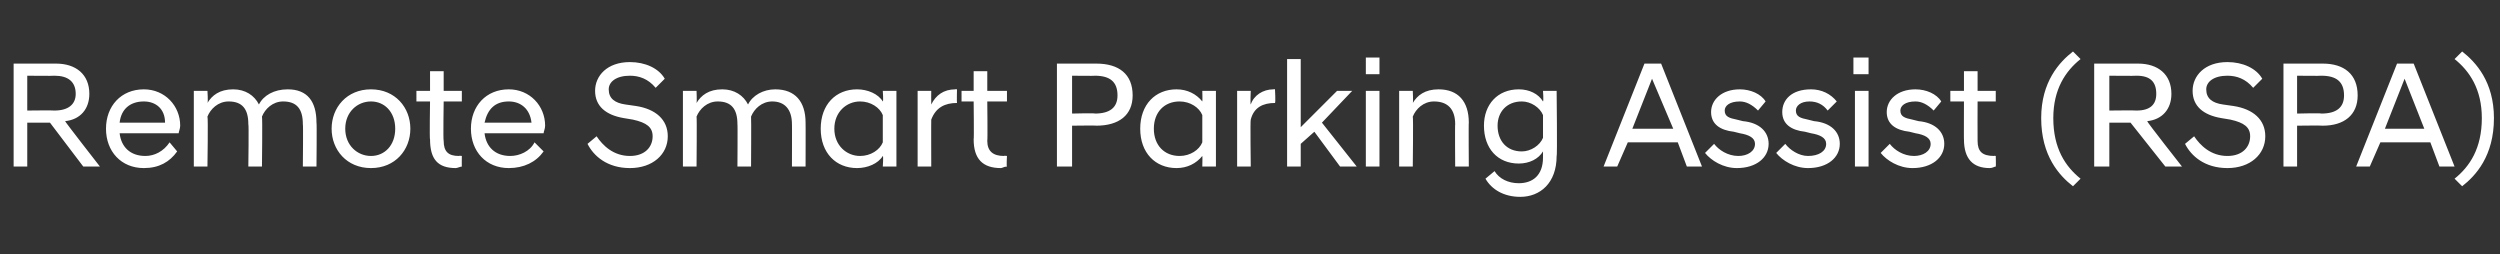 <?xml version="1.0" standalone="no"?>
<!DOCTYPE svg PUBLIC "-//W3C//DTD SVG 1.1//EN" "http://www.w3.org/Graphics/SVG/1.1/DTD/svg11.dtd">
<svg xmlns="http://www.w3.org/2000/svg" version="1.1" width="165.1px" height="16.8px" viewBox="0 -3 165.1 16.8" style="top:-3px">
  <rect x="0" y="-3" width="165.1" height="16.8" fill="#333333" stroke="none"/>
  <desc>Remote Smart Parking Assist (RSPA)</desc>
  <defs/>
  <g id="Polygon281572">
    <path d="M 3.3 5.1 L 1.8 5.1 L 1.8 8 L 0.9 8 L 0.9 1.2 C 0.9 1.2 3.68 1.2 3.7 1.2 C 5 1.2 5.9 1.9 5.9 3.2 C 5.9 4.2 5.3 4.9 4.3 5 C 4.29 5.04 6.6 8 6.6 8 L 6.6 8 L 5.5 8 L 3.3 5.1 Z M 3.6 4.3 C 4.5 4.3 5 3.9 5 3.2 C 5 2.4 4.5 2 3.6 2 C 3.59 2.02 1.8 2 1.8 2 L 1.8 4.3 C 1.8 4.3 3.59 4.28 3.6 4.3 Z M 7 5.5 C 7 4 8 2.9 9.5 2.9 C 10.9 2.9 11.9 4 11.9 5.3 C 11.9 5.5 11.8 5.7 11.8 5.8 C 11.8 5.8 7.9 5.8 7.9 5.8 C 8 6.7 8.6 7.3 9.6 7.3 C 10.2 7.3 10.8 7 11.2 6.4 C 11.2 6.4 11.7 7 11.7 7 C 11.2 7.7 10.5 8.1 9.5 8.1 C 8 8.1 7 7 7 5.5 Z M 7.9 5.1 C 7.9 5.1 10.9 5.1 10.9 5.1 C 10.9 4.2 10.3 3.7 9.5 3.7 C 8.6 3.7 8 4.2 7.9 5.1 Z M 20 5.2 C 20 4.2 19.6 3.7 18.7 3.7 C 18 3.7 17.5 4.2 17.3 4.7 C 17.34 4.73 17.3 8 17.3 8 L 16.4 8 C 16.4 8 16.44 5.17 16.4 5.2 C 16.4 4.2 16 3.7 15.1 3.7 C 14.4 3.7 13.9 4.2 13.7 4.7 C 13.75 4.73 13.7 8 13.7 8 L 12.8 8 L 12.8 3 L 13.7 3 C 13.7 3 13.75 3.75 13.7 3.8 C 14 3.3 14.5 2.9 15.4 2.9 C 16.2 2.9 16.8 3.3 17.1 3.9 C 17.4 3.3 18.1 2.9 19 2.9 C 20.3 2.9 20.9 3.7 20.9 5.1 C 20.93 5.08 20.9 8 20.9 8 L 20 8 C 20 8 20.03 5.17 20 5.2 Z M 21.9 5.5 C 21.9 4.1 22.9 2.9 24.5 2.9 C 26.1 2.9 27.1 4.1 27.1 5.5 C 27.1 6.9 26.1 8.1 24.5 8.1 C 22.9 8.1 21.9 6.9 21.9 5.5 Z M 26.1 5.5 C 26.1 4.4 25.4 3.7 24.5 3.7 C 23.6 3.7 22.8 4.4 22.8 5.5 C 22.8 6.6 23.6 7.3 24.5 7.3 C 25.4 7.3 26.1 6.6 26.1 5.5 Z M 28.4 6.2 C 28.36 6.24 28.4 3.7 28.4 3.7 L 27.5 3.7 L 27.5 3 L 28.4 3 L 28.4 1.7 L 29.3 1.7 L 29.3 3 L 30.5 3 L 30.5 3.7 L 29.3 3.7 C 29.3 3.7 29.26 6.27 29.3 6.3 C 29.3 7 29.6 7.3 30.3 7.3 C 30.33 7.27 30.5 7.3 30.5 7.3 C 30.5 7.3 30.49 8.01 30.5 8 C 30.4 8 30.2 8.1 30.1 8.1 C 28.9 8.1 28.4 7.5 28.4 6.2 Z M 31.1 5.5 C 31.1 4 32.1 2.9 33.6 2.9 C 35 2.9 36 4 36 5.3 C 36 5.5 35.9 5.7 35.9 5.8 C 35.9 5.8 32 5.8 32 5.8 C 32.1 6.7 32.7 7.3 33.7 7.3 C 34.3 7.3 35 7 35.3 6.4 C 35.3 6.4 35.9 7 35.9 7 C 35.4 7.7 34.6 8.1 33.6 8.1 C 32.1 8.1 31.1 7 31.1 5.5 Z M 32 5.1 C 32 5.1 35.1 5.1 35.1 5.1 C 35 4.2 34.4 3.7 33.6 3.7 C 32.7 3.7 32.2 4.2 32 5.1 Z M 38.8 6.5 C 38.8 6.5 39.4 6 39.4 6 C 39.8 6.6 40.5 7.3 41.6 7.3 C 42.6 7.3 43.1 6.7 43.1 6 C 43.1 5.4 42.7 5.1 41.8 4.9 C 41.8 4.9 41.2 4.8 41.2 4.8 C 40 4.6 39.3 4 39.3 3 C 39.3 2 40.1 1.1 41.6 1.1 C 42.6 1.1 43.5 1.5 43.9 2.2 C 43.9 2.2 43.3 2.8 43.3 2.8 C 42.8 2.2 42.2 2 41.6 2 C 40.7 2 40.2 2.4 40.2 2.9 C 40.2 3.5 40.6 3.8 41.3 3.9 C 41.3 3.9 42 4 42 4 C 43.3 4.2 44.1 4.9 44.1 6 C 44.1 7.2 43.1 8.1 41.6 8.1 C 40.1 8.1 39.2 7.3 38.8 6.5 Z M 52.3 5.2 C 52.3 4.2 51.8 3.7 51 3.7 C 50.3 3.7 49.8 4.2 49.6 4.7 C 49.62 4.73 49.6 8 49.6 8 L 48.7 8 C 48.7 8 48.72 5.17 48.7 5.2 C 48.7 4.2 48.3 3.7 47.4 3.7 C 46.7 3.7 46.2 4.2 46 4.7 C 46.03 4.73 46 8 46 8 L 45.1 8 L 45.1 3 L 46 3 C 46 3 46.03 3.75 46 3.8 C 46.3 3.3 46.8 2.9 47.7 2.9 C 48.5 2.9 49.1 3.3 49.4 3.9 C 49.7 3.3 50.4 2.9 51.2 2.9 C 52.5 2.9 53.2 3.7 53.2 5.1 C 53.21 5.08 53.2 8 53.2 8 L 52.3 8 C 52.3 8 52.31 5.17 52.3 5.2 Z M 58.3 7.3 C 58 7.8 57.3 8.1 56.6 8.1 C 55.2 8.1 54.2 7.1 54.2 5.5 C 54.2 3.9 55.2 2.9 56.6 2.9 C 57.3 2.9 58 3.2 58.3 3.7 C 58.35 3.7 58.3 3 58.3 3 L 59.2 3 L 59.2 8 L 58.3 8 C 58.3 8 58.35 7.29 58.3 7.3 Z M 58.3 6.4 C 58.3 6.4 58.3 4.6 58.3 4.6 C 58.1 4.1 57.5 3.7 56.8 3.7 C 55.9 3.7 55.1 4.4 55.1 5.5 C 55.1 6.6 55.9 7.3 56.8 7.3 C 57.5 7.3 58.1 6.9 58.3 6.4 Z M 60.6 3 L 61.5 3 C 61.5 3 61.49 3.85 61.5 3.9 C 61.8 3.3 62.3 2.9 63.1 2.9 C 63.07 2.88 63.2 2.9 63.2 2.9 C 63.2 2.9 63.18 3.75 63.2 3.8 C 62.4 3.8 61.8 4.1 61.5 4.9 C 61.49 4.88 61.5 8 61.5 8 L 60.6 8 L 60.6 3 Z M 64.3 6.2 C 64.33 6.24 64.3 3.7 64.3 3.7 L 63.5 3.7 L 63.5 3 L 64.3 3 L 64.3 1.7 L 65.2 1.7 L 65.2 3 L 66.5 3 L 66.5 3.7 L 65.2 3.7 C 65.2 3.7 65.23 6.27 65.2 6.3 C 65.2 7 65.6 7.3 66.3 7.3 C 66.3 7.27 66.5 7.3 66.5 7.3 C 66.5 7.3 66.46 8.01 66.5 8 C 66.3 8 66.2 8.1 66.1 8.1 C 64.9 8.1 64.3 7.5 64.3 6.2 Z M 69.8 1.2 C 69.8 1.2 72.45 1.2 72.4 1.2 C 73.9 1.2 74.8 1.9 74.8 3.3 C 74.8 4.6 73.9 5.3 72.4 5.3 C 72.45 5.28 70.8 5.3 70.8 5.3 L 70.8 8 L 69.8 8 L 69.8 1.2 Z M 72.3 4.5 C 73.3 4.5 73.8 4.1 73.8 3.3 C 73.8 2.4 73.3 2 72.3 2 C 72.34 2.02 70.8 2 70.8 2 L 70.8 4.5 C 70.8 4.5 72.34 4.46 72.3 4.5 Z M 79.4 7.3 C 79 7.8 78.4 8.1 77.7 8.1 C 76.3 8.1 75.3 7.1 75.3 5.5 C 75.3 3.9 76.3 2.9 77.7 2.9 C 78.4 2.9 79 3.2 79.4 3.7 C 79.42 3.7 79.4 3 79.4 3 L 80.3 3 L 80.3 8 L 79.4 8 C 79.4 8 79.42 7.29 79.4 7.3 Z M 79.4 6.4 C 79.4 6.4 79.4 4.6 79.4 4.6 C 79.2 4.1 78.6 3.7 77.9 3.7 C 76.9 3.7 76.2 4.4 76.2 5.5 C 76.2 6.6 76.9 7.3 77.9 7.3 C 78.6 7.3 79.2 6.9 79.4 6.4 Z M 81.7 3 L 82.6 3 C 82.6 3 82.56 3.85 82.6 3.9 C 82.8 3.3 83.4 2.9 84.1 2.9 C 84.14 2.88 84.2 2.9 84.2 2.9 C 84.2 2.9 84.25 3.75 84.2 3.8 C 83.4 3.8 82.8 4.1 82.6 4.9 C 82.56 4.88 82.6 8 82.6 8 L 81.7 8 L 81.7 3 Z M 85 0.9 L 85.9 0.9 L 85.9 5.4 L 88.3 3 L 89.3 3 L 89.3 3 L 87.3 5.1 L 89.6 8 L 89.6 8 L 88.5 8 L 86.8 5.7 L 85.9 6.5 L 85.9 8 L 85 8 L 85 0.9 Z M 90.2 3 L 91.1 3 L 91.1 8 L 90.2 8 L 90.2 3 Z M 90.2 0.8 L 91.1 0.8 L 91.1 1.9 L 90.2 1.9 L 90.2 0.8 Z M 92.4 3 L 93.3 3 C 93.3 3 93.34 3.75 93.3 3.8 C 93.6 3.3 94.1 2.9 95 2.9 C 96.3 2.9 97 3.7 97 5.1 C 96.98 5.08 97 8 97 8 L 96.1 8 C 96.1 8 96.08 5.17 96.1 5.2 C 96.1 4.2 95.6 3.7 94.7 3.7 C 94 3.7 93.5 4.2 93.3 4.7 C 93.34 4.73 93.3 8 93.3 8 L 92.4 8 L 92.4 3 Z M 98 5.3 C 98 3.9 98.9 2.9 100.3 2.9 C 101 2.9 101.6 3.2 101.9 3.7 C 101.95 3.67 101.9 3 101.9 3 L 102.8 3 C 102.8 3 102.85 7.34 102.8 7.3 C 102.8 9.1 101.7 10 100.4 10 C 99.3 10 98.5 9.5 98.1 8.8 C 98.1 8.8 98.7 8.3 98.7 8.3 C 99 8.8 99.6 9.1 100.3 9.1 C 101.2 9.1 101.9 8.6 101.9 7.4 C 101.9 7.4 101.9 7 101.9 7 C 101.6 7.5 101 7.8 100.3 7.8 C 98.9 7.8 98 6.8 98 5.3 Z M 101.9 6.1 C 101.9 6.1 101.9 4.6 101.9 4.6 C 101.7 4.1 101.1 3.7 100.5 3.7 C 99.5 3.7 98.9 4.4 98.9 5.3 C 98.9 6.3 99.5 7 100.5 7 C 101.1 7 101.7 6.6 101.9 6.1 Z M 108.6 1.2 L 109.7 1.2 L 112.4 8 L 111.4 8 L 110.8 6.4 L 107.5 6.4 L 106.8 8 L 105.9 8 L 108.6 1.2 Z M 107.8 5.5 L 110.5 5.5 L 109.1 2.2 L 107.8 5.5 Z M 112.6 7.1 C 112.6 7.1 113.2 6.5 113.2 6.5 C 113.5 6.9 114.1 7.3 114.8 7.3 C 115.4 7.3 115.9 7 115.9 6.5 C 115.9 6.1 115.5 5.9 114.9 5.8 C 114.9 5.8 114.5 5.7 114.5 5.7 C 113.6 5.6 113 5.2 113 4.4 C 113 3.6 113.7 2.9 114.9 2.9 C 115.6 2.9 116.3 3.2 116.6 3.7 C 116.6 3.7 116.1 4.3 116.1 4.3 C 115.7 3.9 115.3 3.7 114.9 3.7 C 114.2 3.7 113.9 4 113.9 4.3 C 113.9 4.7 114.2 4.8 114.7 4.9 C 114.7 4.9 115.1 5 115.1 5 C 116.2 5.1 116.8 5.7 116.8 6.5 C 116.8 7.4 116 8.1 114.7 8.1 C 113.8 8.1 113 7.6 112.6 7.1 Z M 117.3 7.1 C 117.3 7.1 117.9 6.5 117.9 6.5 C 118.2 6.9 118.8 7.3 119.4 7.3 C 120.1 7.3 120.6 7 120.6 6.5 C 120.6 6.1 120.2 5.9 119.6 5.8 C 119.6 5.8 119.2 5.7 119.2 5.7 C 118.3 5.6 117.7 5.2 117.7 4.4 C 117.7 3.6 118.3 2.9 119.6 2.9 C 120.3 2.9 120.9 3.2 121.3 3.7 C 121.3 3.7 120.7 4.3 120.7 4.3 C 120.4 3.9 120 3.7 119.5 3.7 C 118.9 3.7 118.6 4 118.6 4.3 C 118.6 4.7 118.9 4.8 119.4 4.9 C 119.4 4.9 119.8 5 119.8 5 C 120.9 5.1 121.5 5.7 121.5 6.5 C 121.5 7.4 120.7 8.1 119.4 8.1 C 118.5 8.1 117.7 7.6 117.3 7.1 Z M 122.5 3 L 123.4 3 L 123.4 8 L 122.5 8 L 122.5 3 Z M 122.4 0.8 L 123.4 0.8 L 123.4 1.9 L 122.4 1.9 L 122.4 0.8 Z M 124.2 7.1 C 124.2 7.1 124.8 6.5 124.8 6.5 C 125.1 6.9 125.7 7.3 126.4 7.3 C 127 7.3 127.5 7 127.5 6.5 C 127.5 6.1 127.1 5.9 126.5 5.8 C 126.5 5.8 126.1 5.7 126.1 5.7 C 125.2 5.6 124.6 5.2 124.6 4.4 C 124.6 3.6 125.3 2.9 126.5 2.9 C 127.2 2.9 127.9 3.2 128.2 3.7 C 128.2 3.7 127.7 4.3 127.7 4.3 C 127.3 3.9 126.9 3.7 126.5 3.7 C 125.8 3.7 125.5 4 125.5 4.3 C 125.5 4.7 125.8 4.8 126.3 4.9 C 126.3 4.9 126.7 5 126.7 5 C 127.8 5.1 128.4 5.7 128.4 6.5 C 128.4 7.4 127.6 8.1 126.3 8.1 C 125.4 8.1 124.6 7.6 124.2 7.1 Z M 129.7 6.2 C 129.69 6.24 129.7 3.7 129.7 3.7 L 128.8 3.7 L 128.8 3 L 129.7 3 L 129.7 1.7 L 130.6 1.7 L 130.6 3 L 131.8 3 L 131.8 3.7 L 130.6 3.7 C 130.6 3.7 130.59 6.27 130.6 6.3 C 130.6 7 130.9 7.3 131.7 7.3 C 131.66 7.27 131.8 7.3 131.8 7.3 C 131.8 7.3 131.82 8.01 131.8 8 C 131.7 8 131.6 8.1 131.4 8.1 C 130.3 8.1 129.7 7.5 129.7 6.2 Z M 136.9 9.3 C 136 8.6 134.8 7.3 134.8 4.8 C 134.8 2.4 136 1.1 136.9 0.4 C 136.9 0.4 137.4 0.9 137.4 0.9 C 136.4 1.7 135.6 2.9 135.6 4.8 C 135.6 6.8 136.4 8 137.4 8.8 C 137.4 8.8 136.9 9.3 136.9 9.3 Z M 140.7 5.1 L 139.3 5.1 L 139.3 8 L 138.3 8 L 138.3 1.2 C 138.3 1.2 141.16 1.2 141.2 1.2 C 142.5 1.2 143.4 1.9 143.4 3.2 C 143.4 4.2 142.8 4.9 141.8 5 C 141.77 5.04 144.1 8 144.1 8 L 144.1 8 L 143 8 L 140.7 5.1 Z M 141.1 4.3 C 142 4.3 142.4 3.9 142.4 3.2 C 142.4 2.4 142 2 141.1 2 C 141.07 2.02 139.3 2 139.3 2 L 139.3 4.3 C 139.3 4.3 141.07 4.28 141.1 4.3 Z M 144.3 6.5 C 144.3 6.5 144.9 6 144.9 6 C 145.3 6.6 146 7.3 147.1 7.3 C 148.1 7.3 148.6 6.7 148.6 6 C 148.6 5.4 148.2 5.1 147.3 4.9 C 147.3 4.9 146.7 4.8 146.7 4.8 C 145.5 4.6 144.8 4 144.8 3 C 144.8 2 145.6 1.1 147.1 1.1 C 148.1 1.1 149 1.5 149.4 2.2 C 149.4 2.2 148.8 2.8 148.8 2.8 C 148.3 2.2 147.7 2 147.1 2 C 146.2 2 145.7 2.4 145.7 2.9 C 145.7 3.5 146.1 3.8 146.8 3.9 C 146.8 3.9 147.5 4 147.5 4 C 148.8 4.2 149.6 4.9 149.6 6 C 149.6 7.2 148.6 8.1 147.1 8.1 C 145.6 8.1 144.7 7.3 144.3 6.5 Z M 150.8 1.2 C 150.8 1.2 153.4 1.2 153.4 1.2 C 154.8 1.2 155.7 1.9 155.7 3.3 C 155.7 4.6 154.8 5.3 153.4 5.3 C 153.4 5.28 151.7 5.3 151.7 5.3 L 151.7 8 L 150.8 8 L 150.8 1.2 Z M 153.3 4.5 C 154.3 4.5 154.8 4.1 154.8 3.3 C 154.8 2.4 154.3 2 153.3 2 C 153.29 2.02 151.7 2 151.7 2 L 151.7 4.5 C 151.7 4.5 153.29 4.46 153.3 4.5 Z M 158.3 1.2 L 159.4 1.2 L 162.1 8 L 161.1 8 L 160.5 6.4 L 157.2 6.4 L 156.5 8 L 155.6 8 L 158.3 1.2 Z M 157.5 5.5 L 160.1 5.5 L 158.8 2.2 L 157.5 5.5 Z M 162.6 0.4 C 163.5 1.1 164.7 2.4 164.7 4.8 C 164.7 7.3 163.5 8.6 162.6 9.3 C 162.6 9.3 162.1 8.8 162.1 8.8 C 163.1 8 163.9 6.8 163.9 4.8 C 163.9 2.9 163.1 1.7 162.1 0.9 C 162.1 0.9 162.6 0.4 162.6 0.4 Z " stroke="none" fill="#fff"/>
  </g>
</svg>